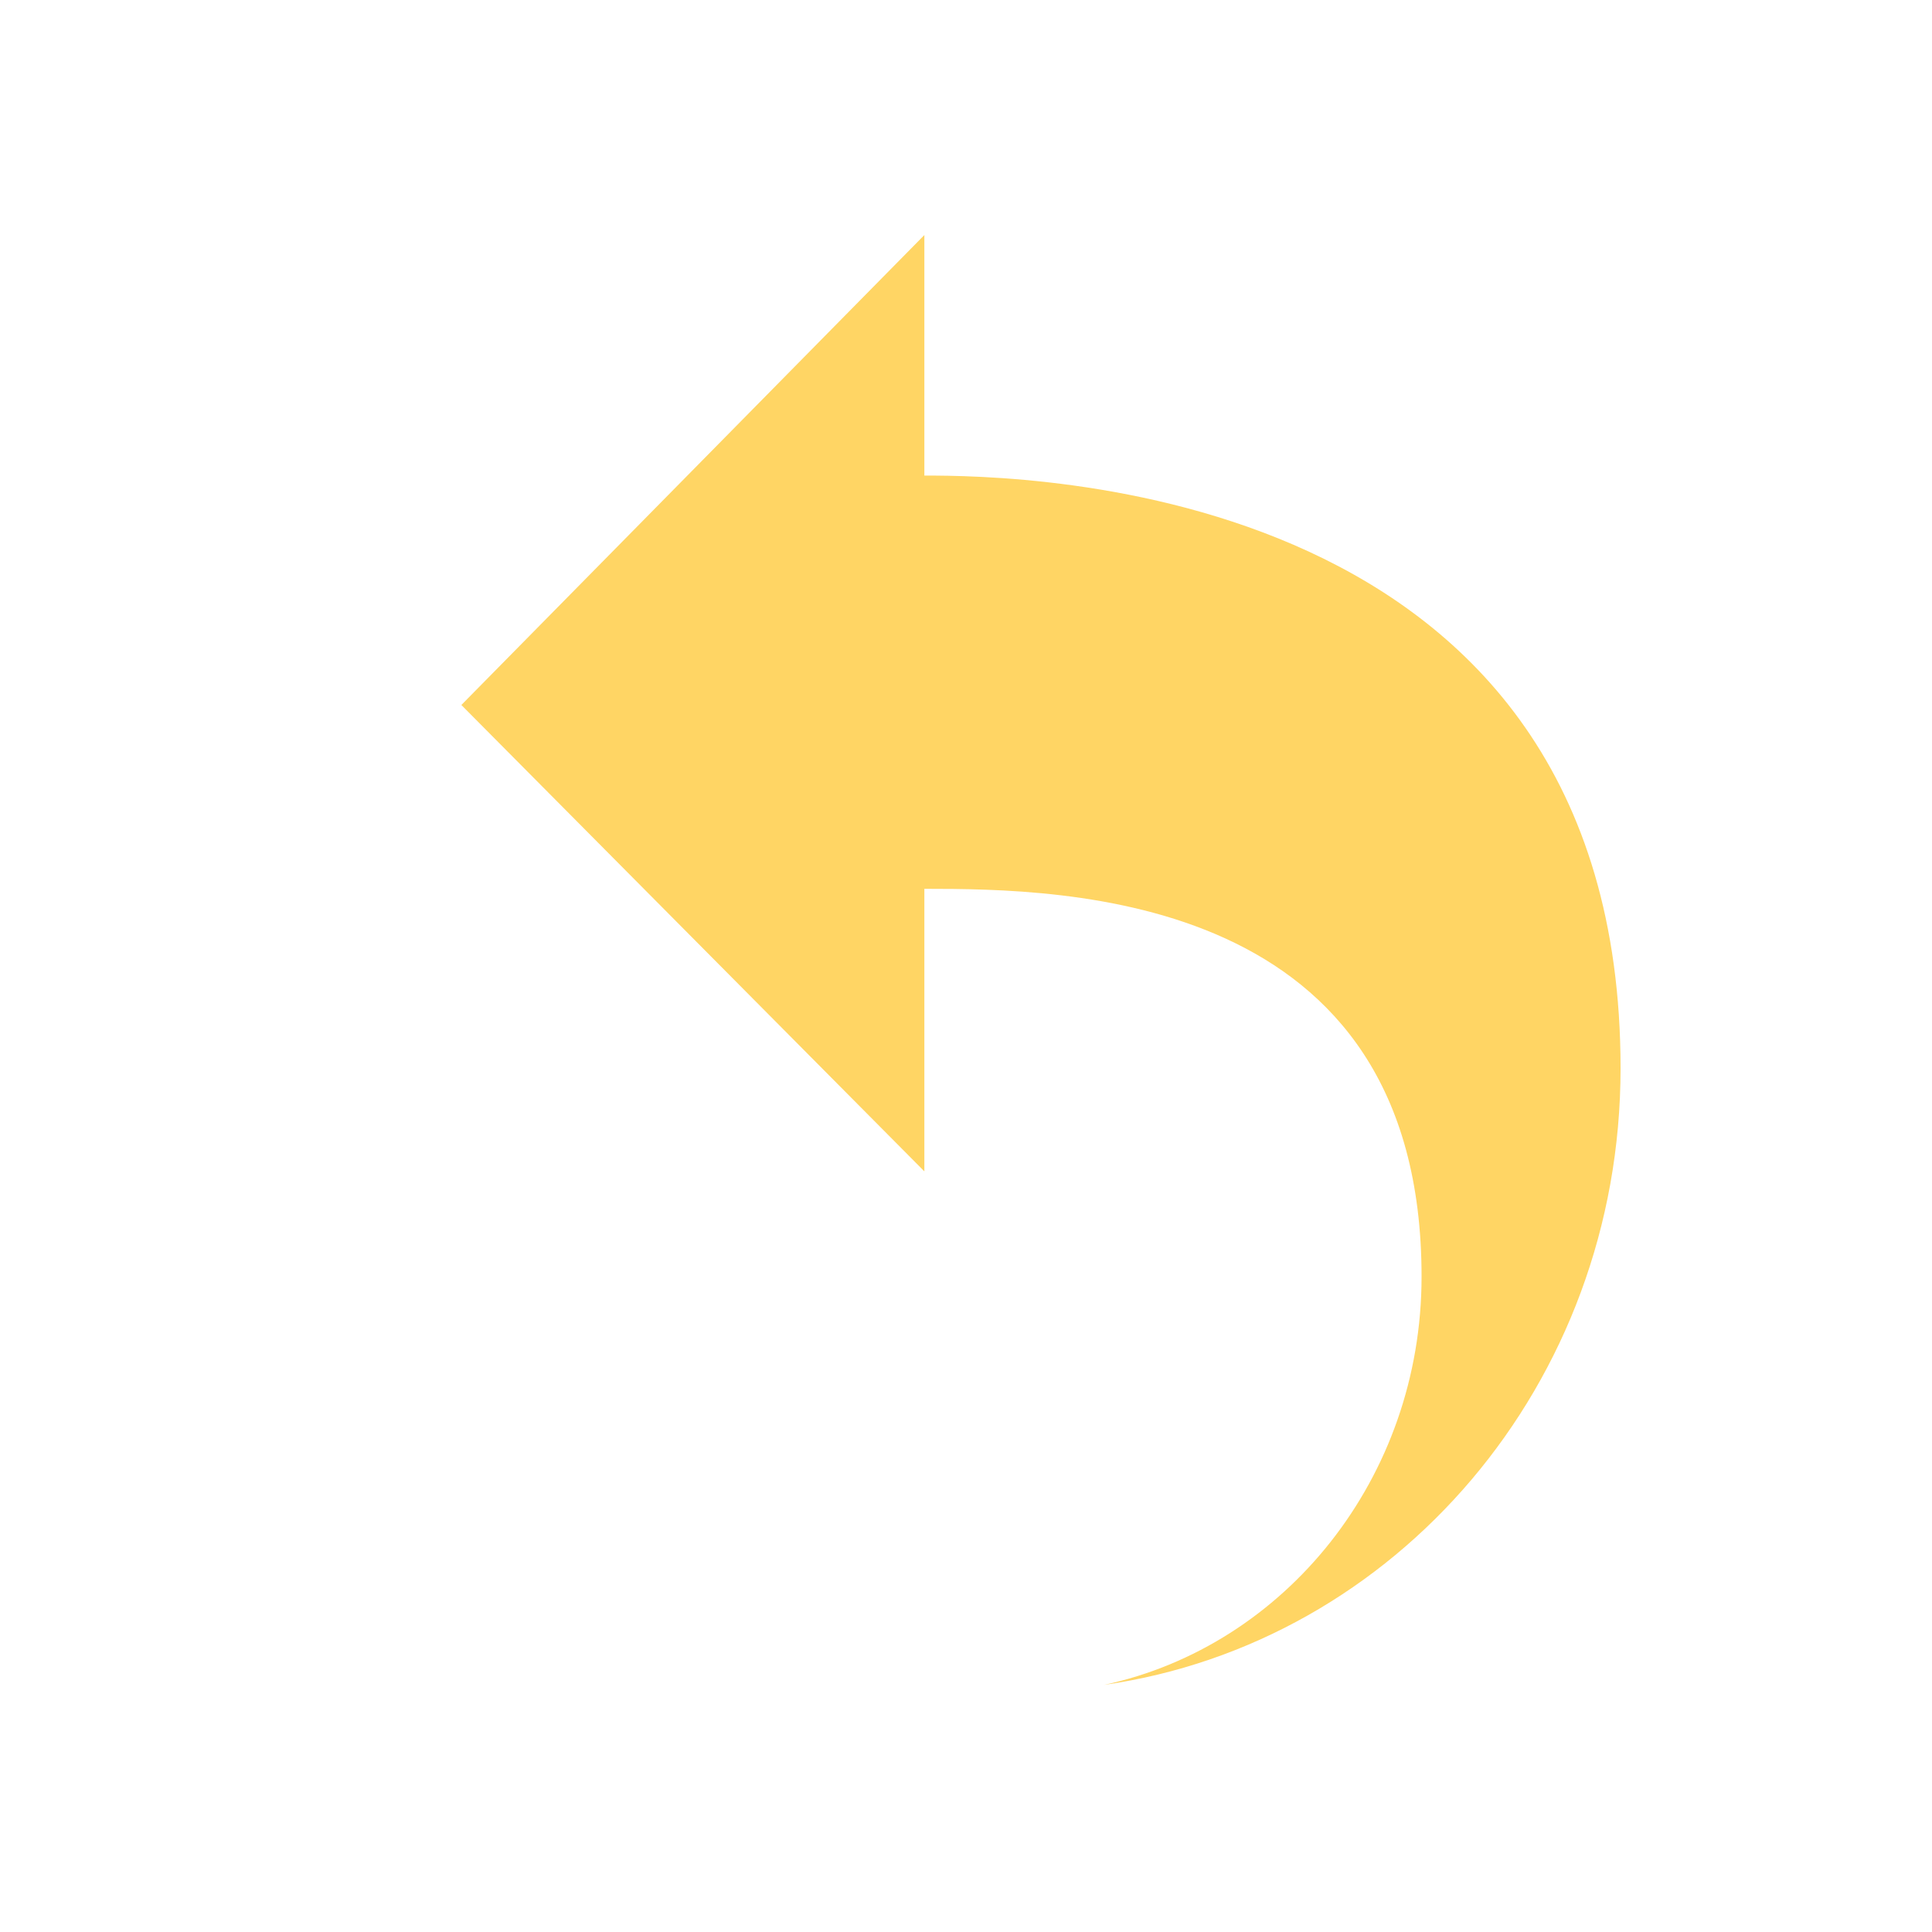 <?xml version="1.0" encoding="utf-8"?>
<!-- Generator: Adobe Illustrator 15.0.0, SVG Export Plug-In  -->
<!DOCTYPE svg PUBLIC "-//W3C//DTD SVG 1.1//EN" "../../www.w3.org/Graphics/SVG/1.1/DTD/svg11.dtd">
<svg version="1.1"
	 xmlns="http://www.w3.org/2000/svg" xmlns:xlink="../../www.w3.org/1999/xlink" xmlns:a="../../ns.adobe.com/AdobeSVGViewerExtensions/3.0/default.htm"
	 x="0px" y="0px" width="20px" height="20px" viewBox="-4.776 -2.433 20 20" enable-background="new -4.776 -2.433 20 20"
	 xml:space="preserve">
<defs>
</defs>
<path fill-rule="evenodd" clip-rule="evenodd" fill="#FFD564" d="M0,4.865l4.793,4.828V6.768c1.452,0,5.147,0.034,5.147,4.015
	c0,2.084-1.411,3.823-3.288,4.226C9.668,14.579,12,11.901,12,8.626C12,2.542,5.793,2.49,4.793,2.49V0L0,4.865z"/>
</svg>
